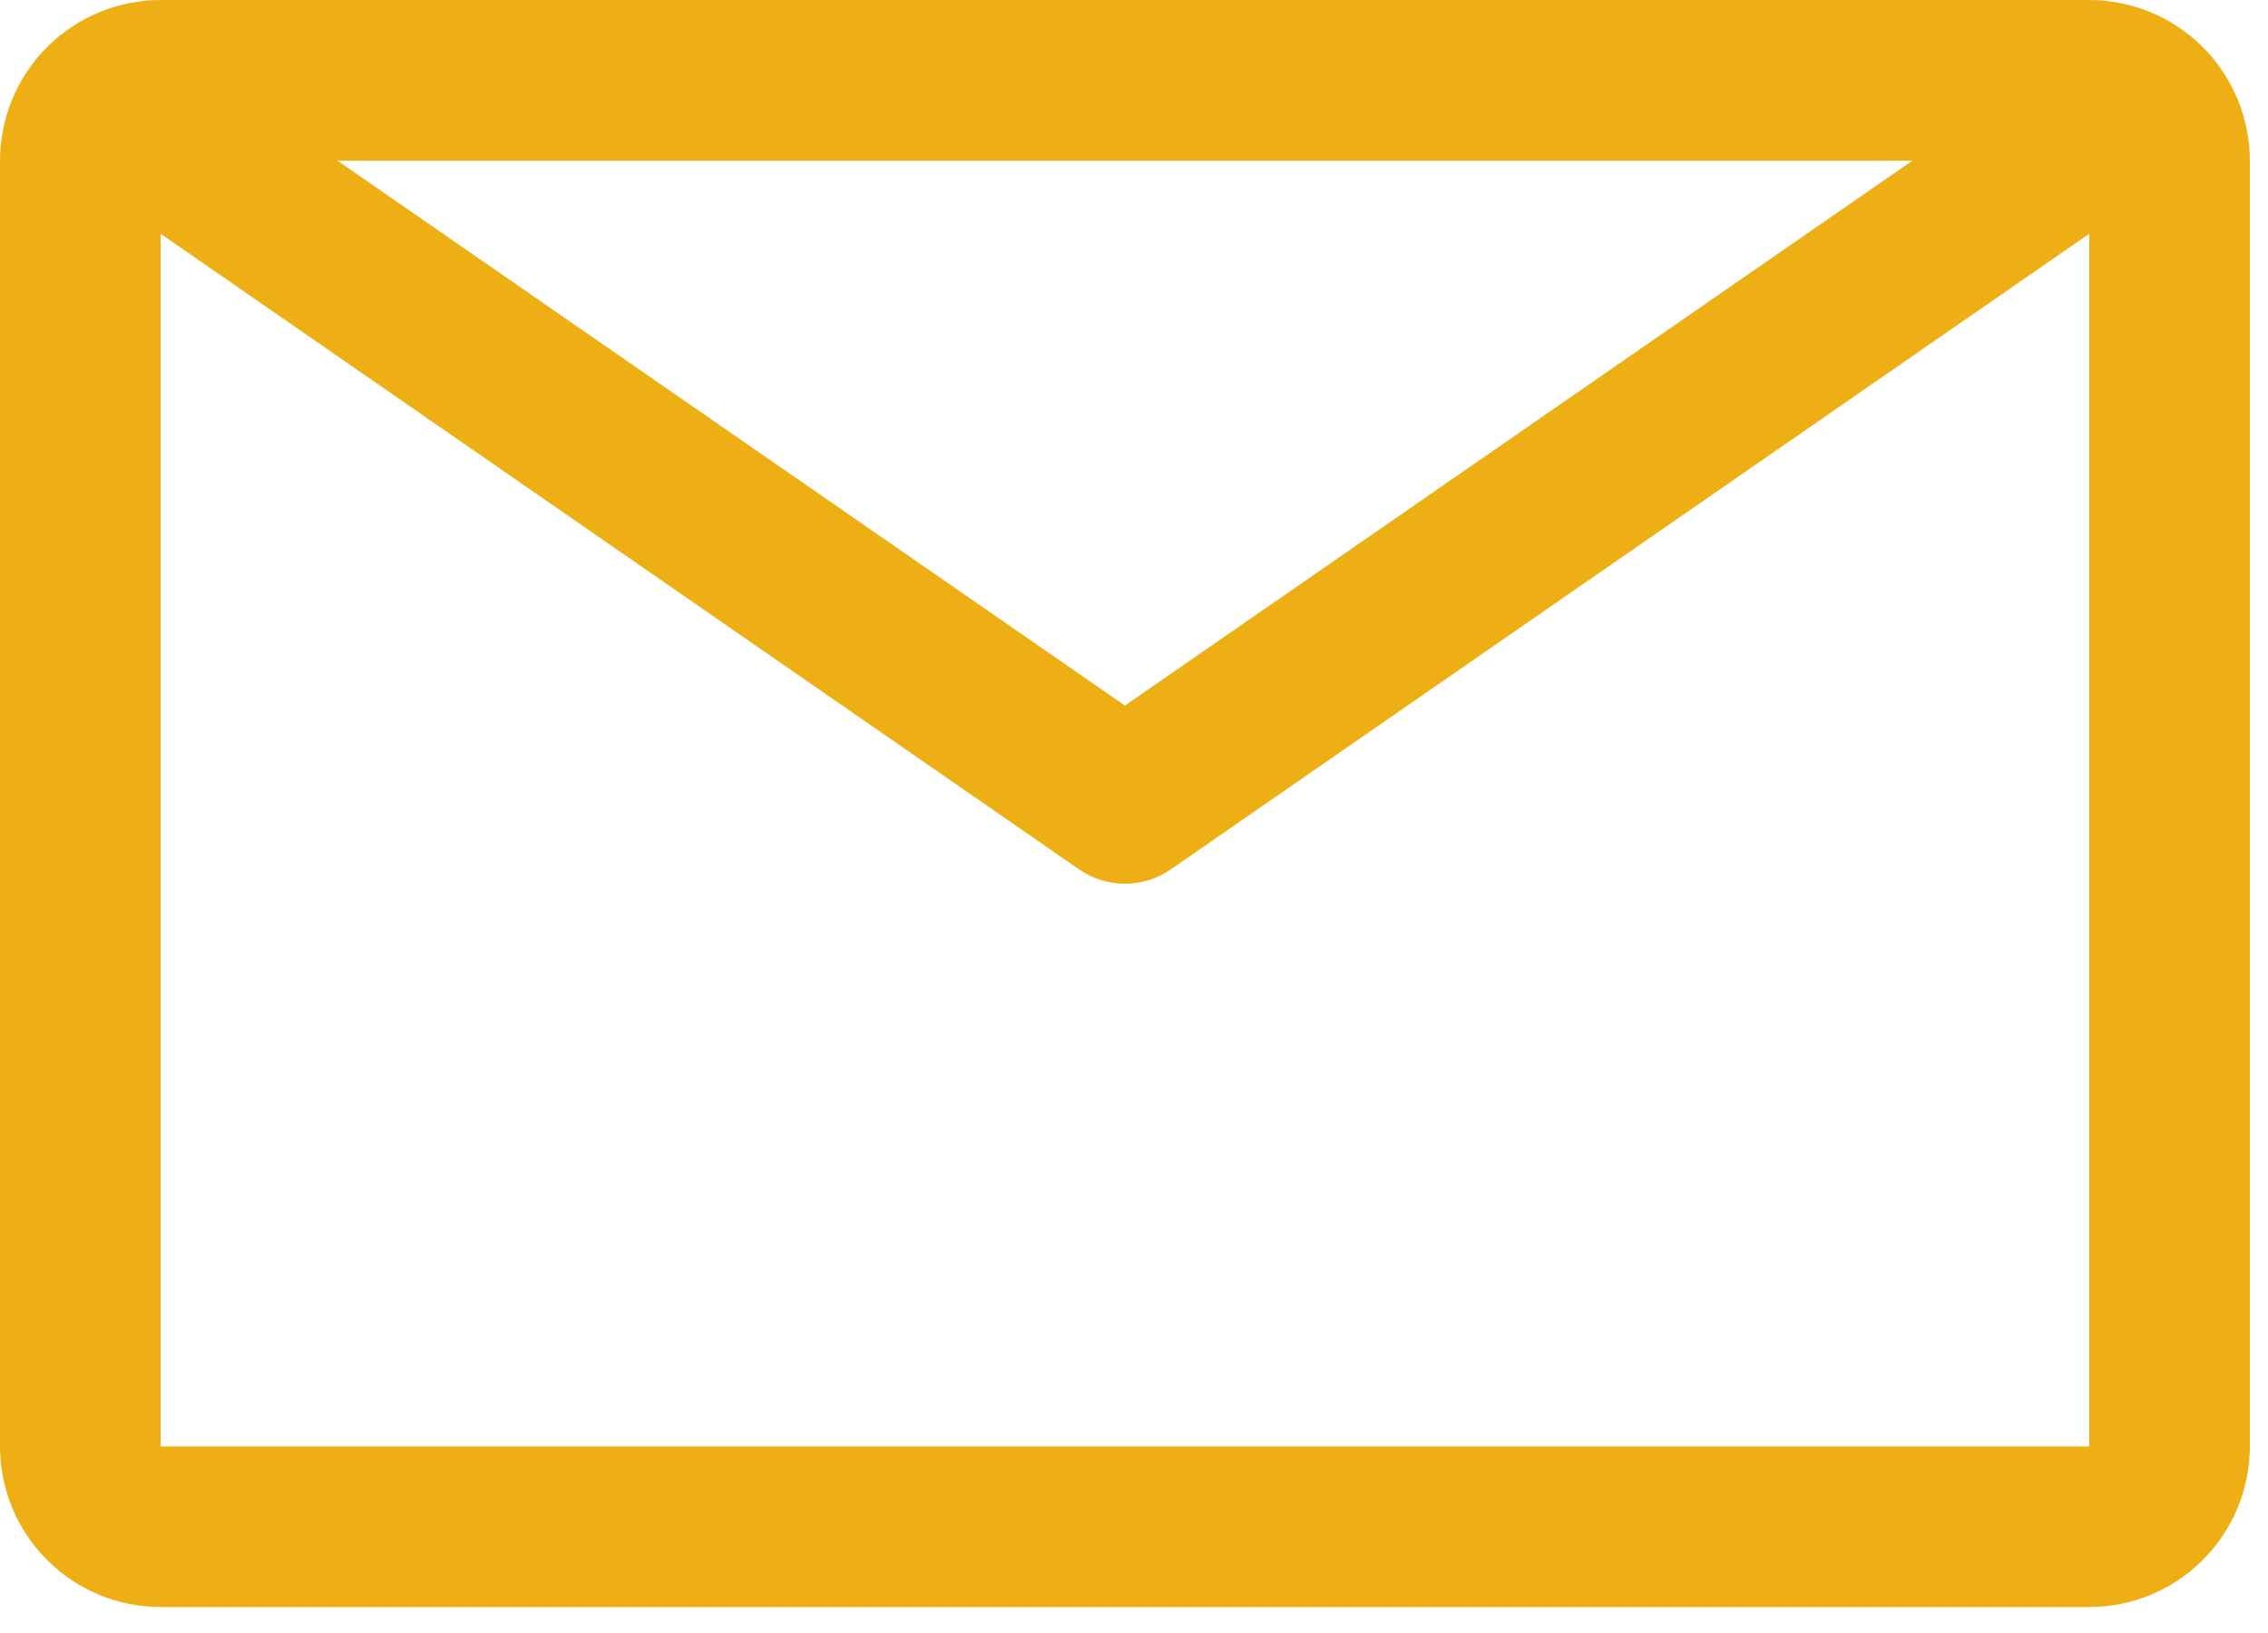 <svg width="25" height="18" viewBox="0 0 25 18" fill="none" xmlns="http://www.w3.org/2000/svg">
<path d="M23.029 0H1.771C1.302 0 0.851 0.187 0.519 0.519C0.187 0.851 0 1.302 0 1.771V15.943C0 16.413 0.187 16.863 0.519 17.195C0.851 17.528 1.302 17.714 1.771 17.714H23.029C23.498 17.714 23.949 17.528 24.281 17.195C24.613 16.863 24.8 16.413 24.8 15.943V1.771C24.8 1.302 24.613 0.851 24.281 0.519C23.949 0.187 23.498 0 23.029 0ZM21.08 1.771L12.4 7.777L3.72 1.771H21.08ZM1.771 15.943V2.577L11.895 9.583C12.043 9.686 12.22 9.741 12.4 9.741C12.58 9.741 12.757 9.686 12.905 9.583L23.029 2.577V15.943H1.771Z" fill="#EEAF15"/>
</svg>
